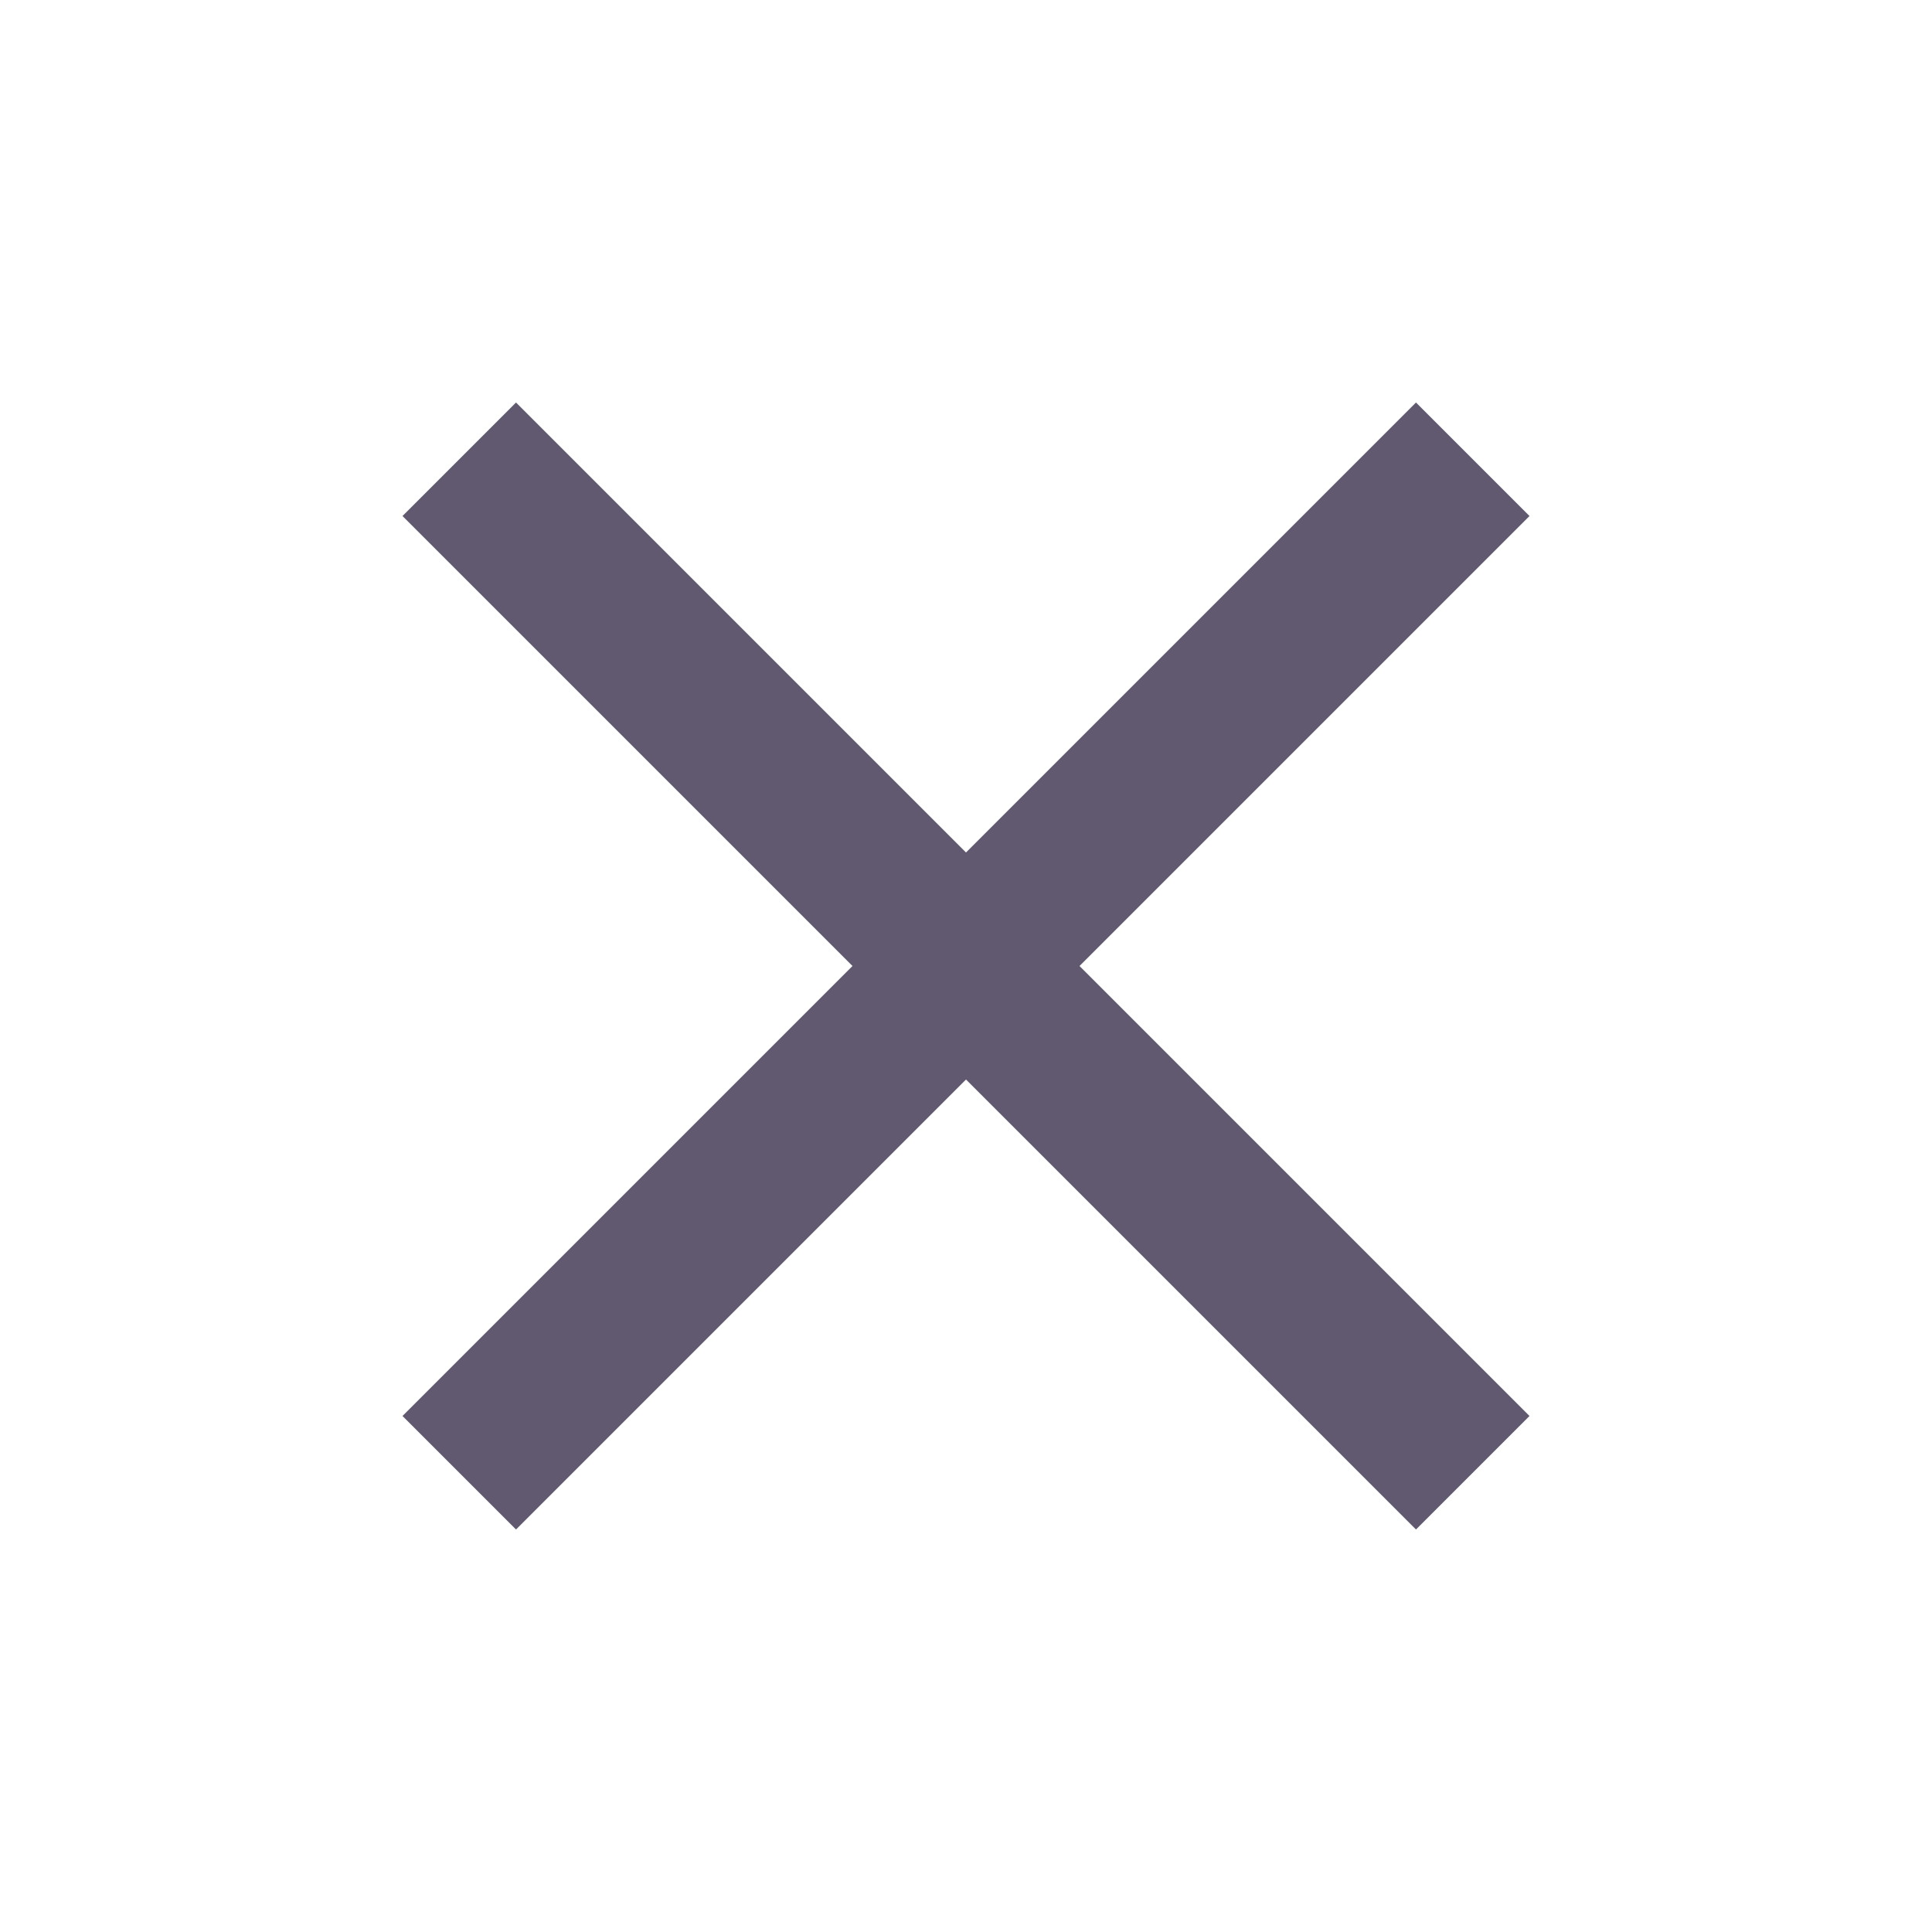 <svg xmlns="http://www.w3.org/2000/svg" width="32" height="32" viewBox="0 0 24 24"><path fill="#615970" d="M19 6.41L17.59 5L12 10.59L6.41 5L5 6.41L10.59 12L5 17.59L6.41 19L12 13.41L17.59 19L19 17.59L13.41 12z"/></svg>